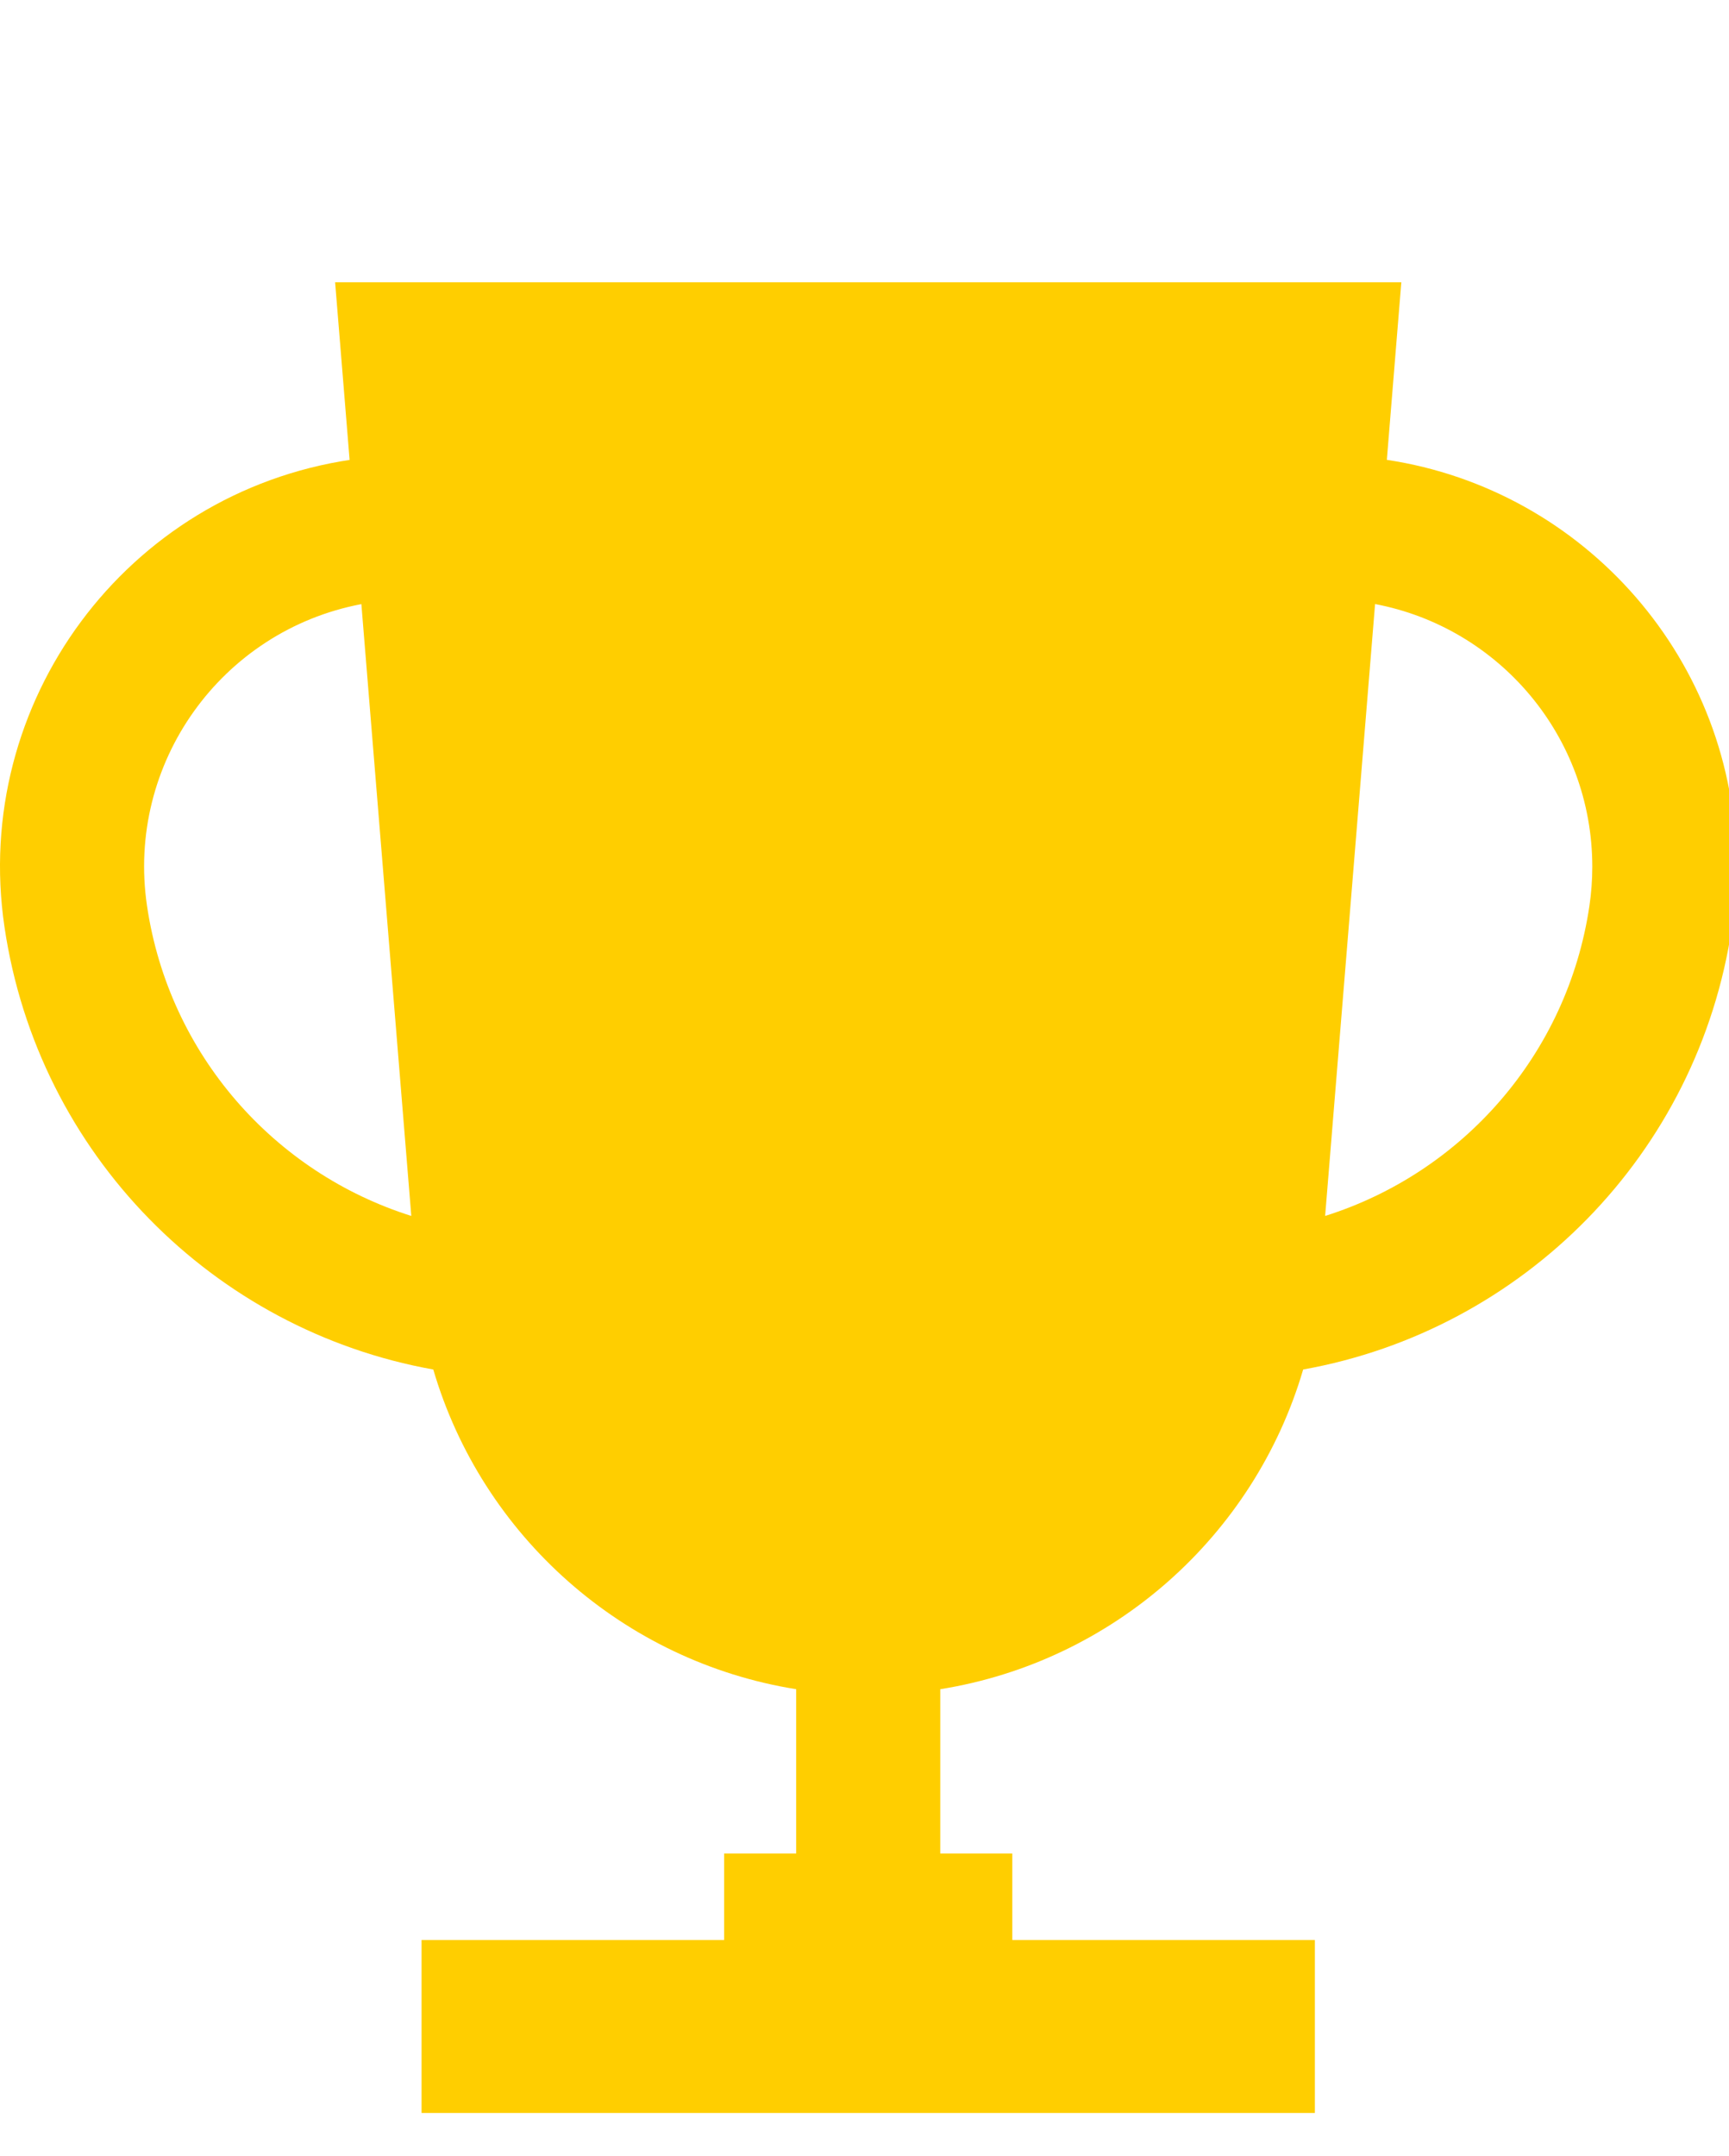 <svg viewBox="1140 1253.419 120 149.573" xmlns="http://www.w3.org/2000/svg" overflow="visible" xmlns:xlink="http://www.w3.org/1999/xlink" width="120px" height="149.573px"><g id="Master/Stickers/Trophy" stroke="none" stroke-width="1" fill="none" fill-rule="evenodd"><path d="M1237.258,1273 L1236.253,1285.32 C1249.985,1287.389 1260.512,1299.24 1260.512,1313.549 C1260.512,1314.949 1260.409,1316.348 1260.204,1317.733 C1257.866,1333.514 1245.683,1345.698 1230.445,1348.426 C1227.049,1359.991 1217.239,1368.687 1205.259,1370.604 L1205.258,1382 L1210.258,1382 L1210.258,1388 L1231.258,1388 L1231.258,1400 L1169.258,1400 L1169.258,1388 L1190.258,1388 L1190.258,1382 L1195.258,1382 L1195.258,1370.604 C1183.277,1368.687 1173.468,1359.991 1170.071,1348.426 C1154.834,1345.698 1142.65,1333.514 1140.312,1317.733 C1138.001,1302.136 1148.772,1287.619 1164.369,1285.308 L1164.264,1285.324 L1163.258,1273 L1237.258,1273 Z M1165.081,1295.328 C1155.356,1297.173 1148.74,1306.387 1150.204,1316.267 C1151.732,1326.578 1159.04,1334.777 1168.546,1337.772 Z M1235.436,1295.324 L1231.97,1337.772 C1241.476,1334.777 1248.785,1326.578 1250.312,1316.267 C1250.445,1315.367 1250.512,1314.459 1250.512,1313.549 C1250.512,1304.491 1244.02,1296.95 1235.436,1295.324 Z" id="Combined-Shape" fill="#FFCE00"/><g id="Path-48-+-Path-48-Mask" transform="translate(32.782, 8.469)"/></g></svg>